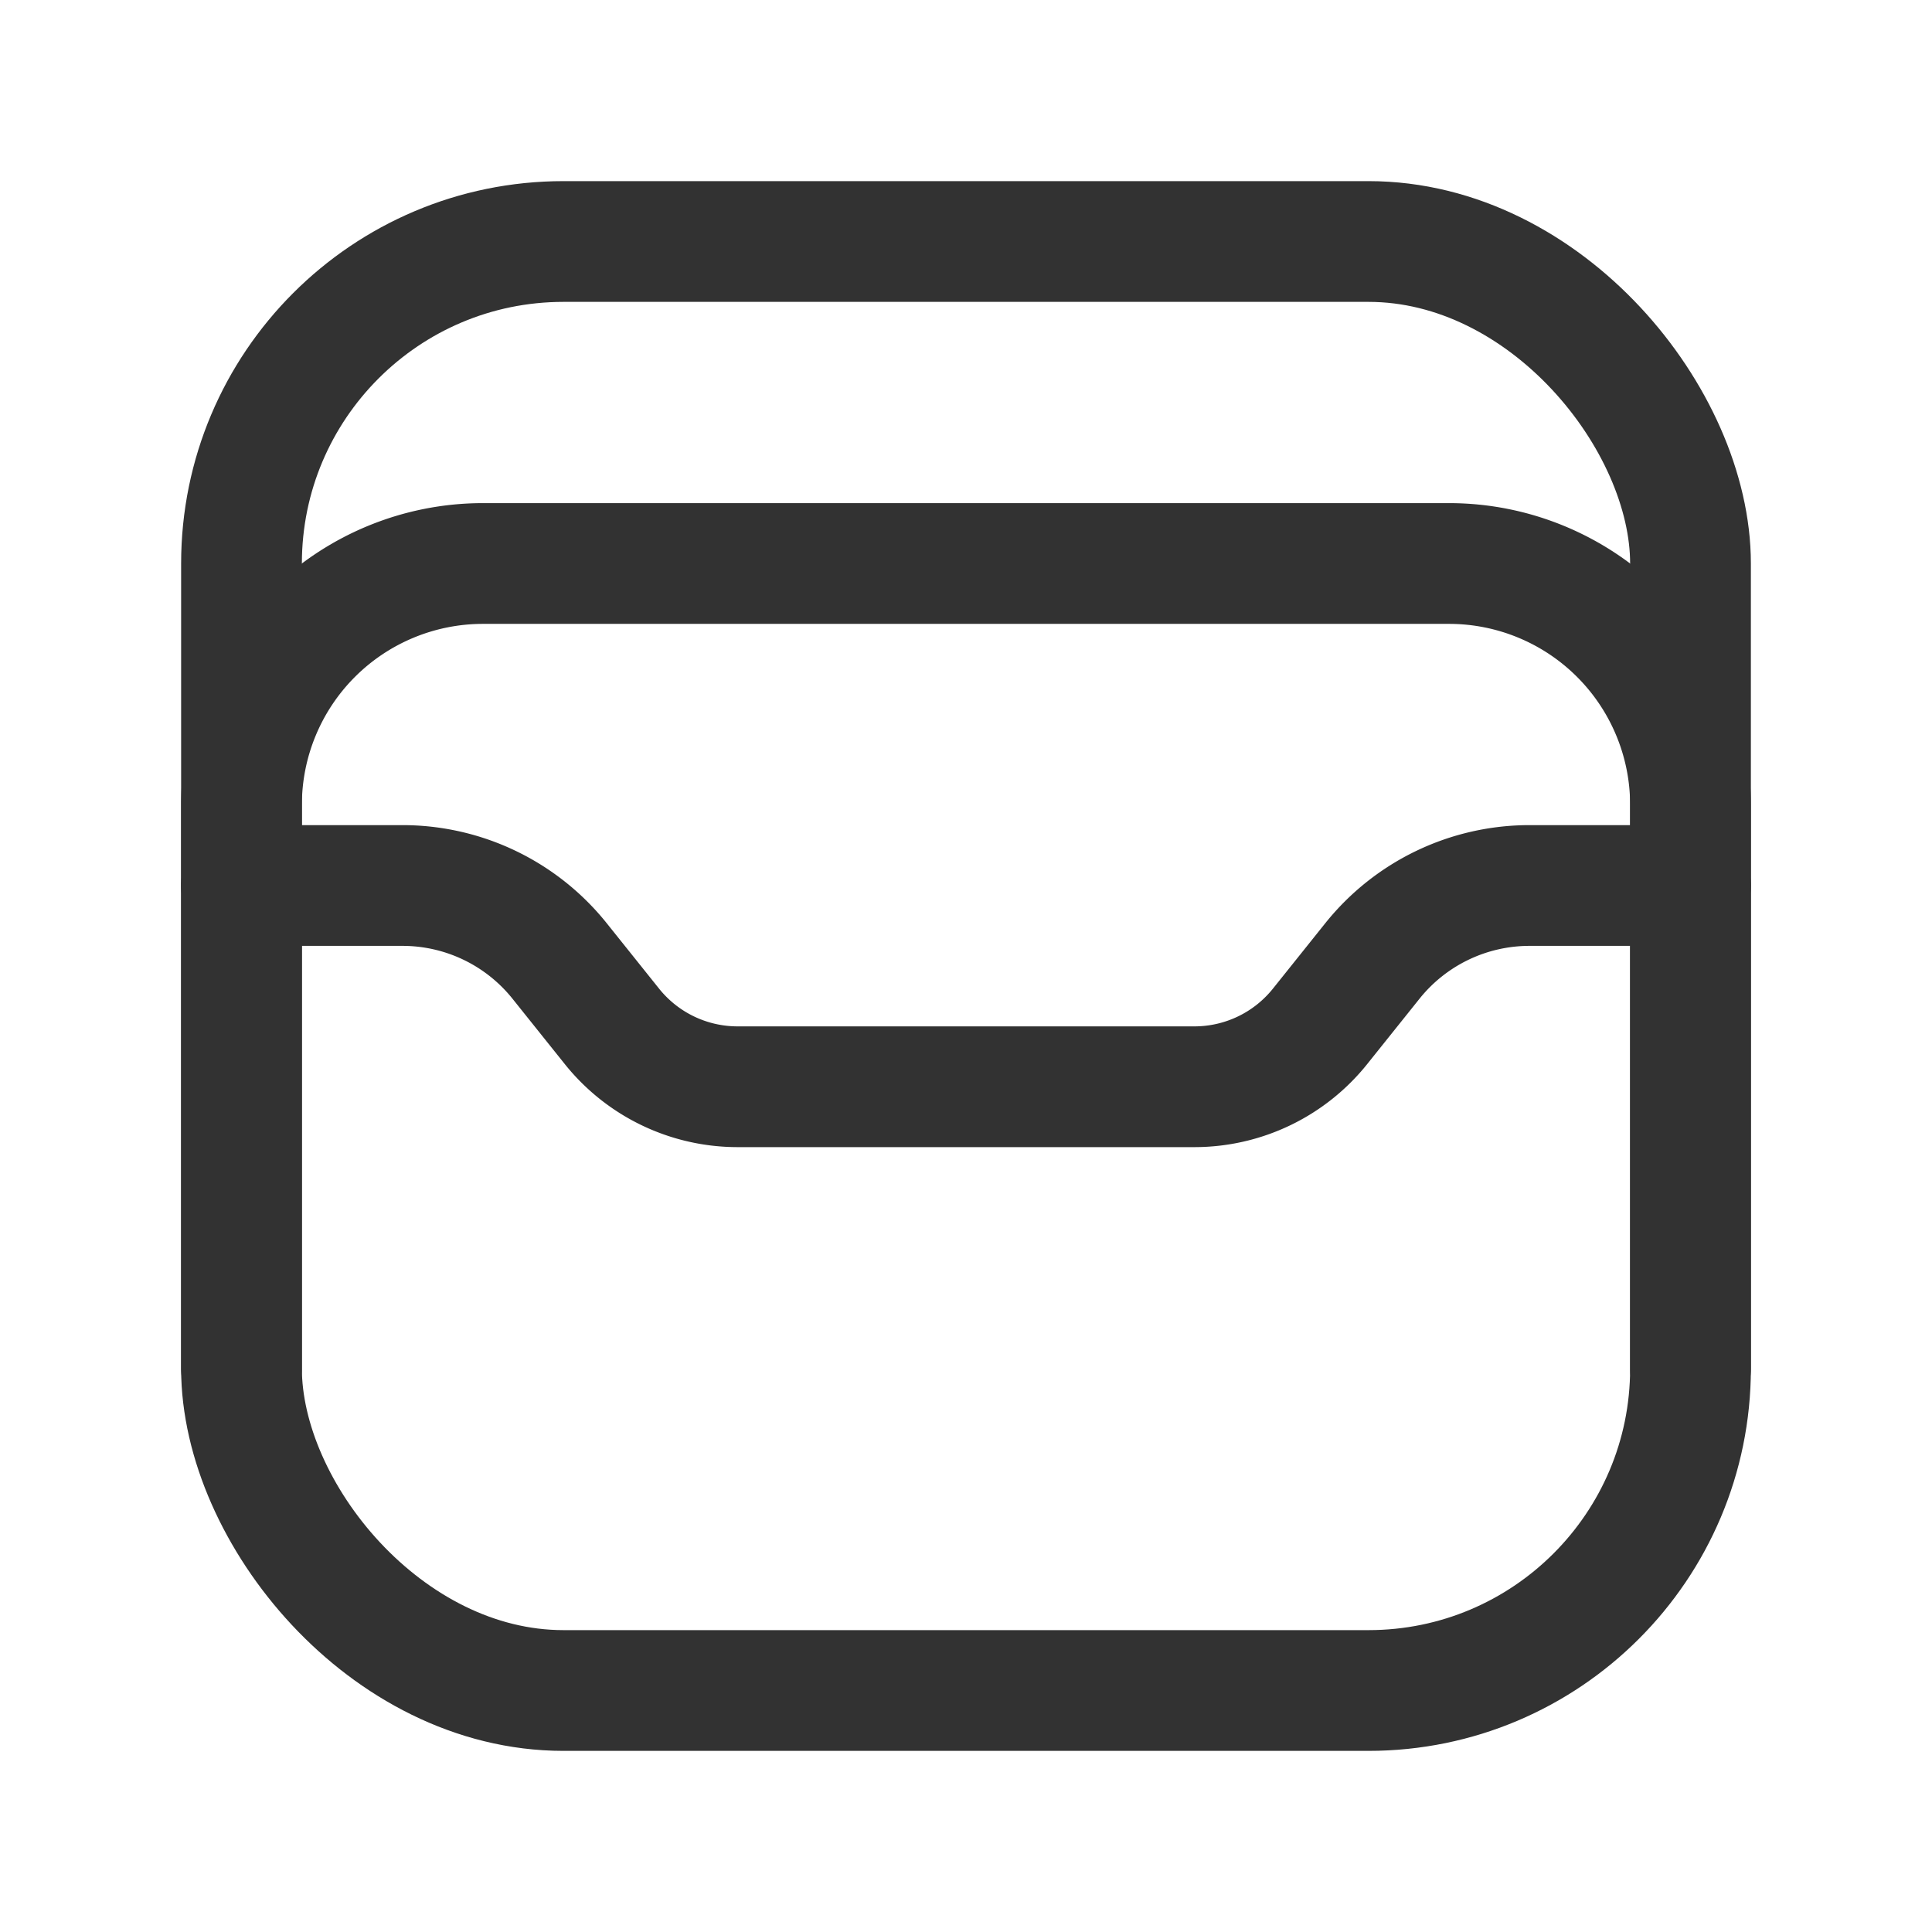 <svg id="Layer_3" data-name="Layer 3" xmlns="http://www.w3.org/2000/svg" viewBox="0 0 24 24"><path d="M3,11H5a2.5,2.5,0,0,1,1.952.938l.649.811A2,2,0,0,0,9.163,13.5h5.674a2,2,0,0,0,1.562-.751l.649-.811A2.5,2.5,0,0,1,19,11h2" fill="none" stroke="#323232" stroke-linecap="round" stroke-linejoin="round" stroke-width="1.5"/><path d="M21,17V10a3,3,0,0,0-3-3H6a3,3,0,0,0-3,3v7" fill="none" stroke="#323232" stroke-linecap="round" stroke-linejoin="round" stroke-width="1.5"/><rect x="3" y="3" width="18" height="18" rx="4" stroke-width="1.5" stroke="#323232" stroke-linecap="round" stroke-linejoin="round" fill="none"/><rect width="24" height="24" fill="none"/></svg>